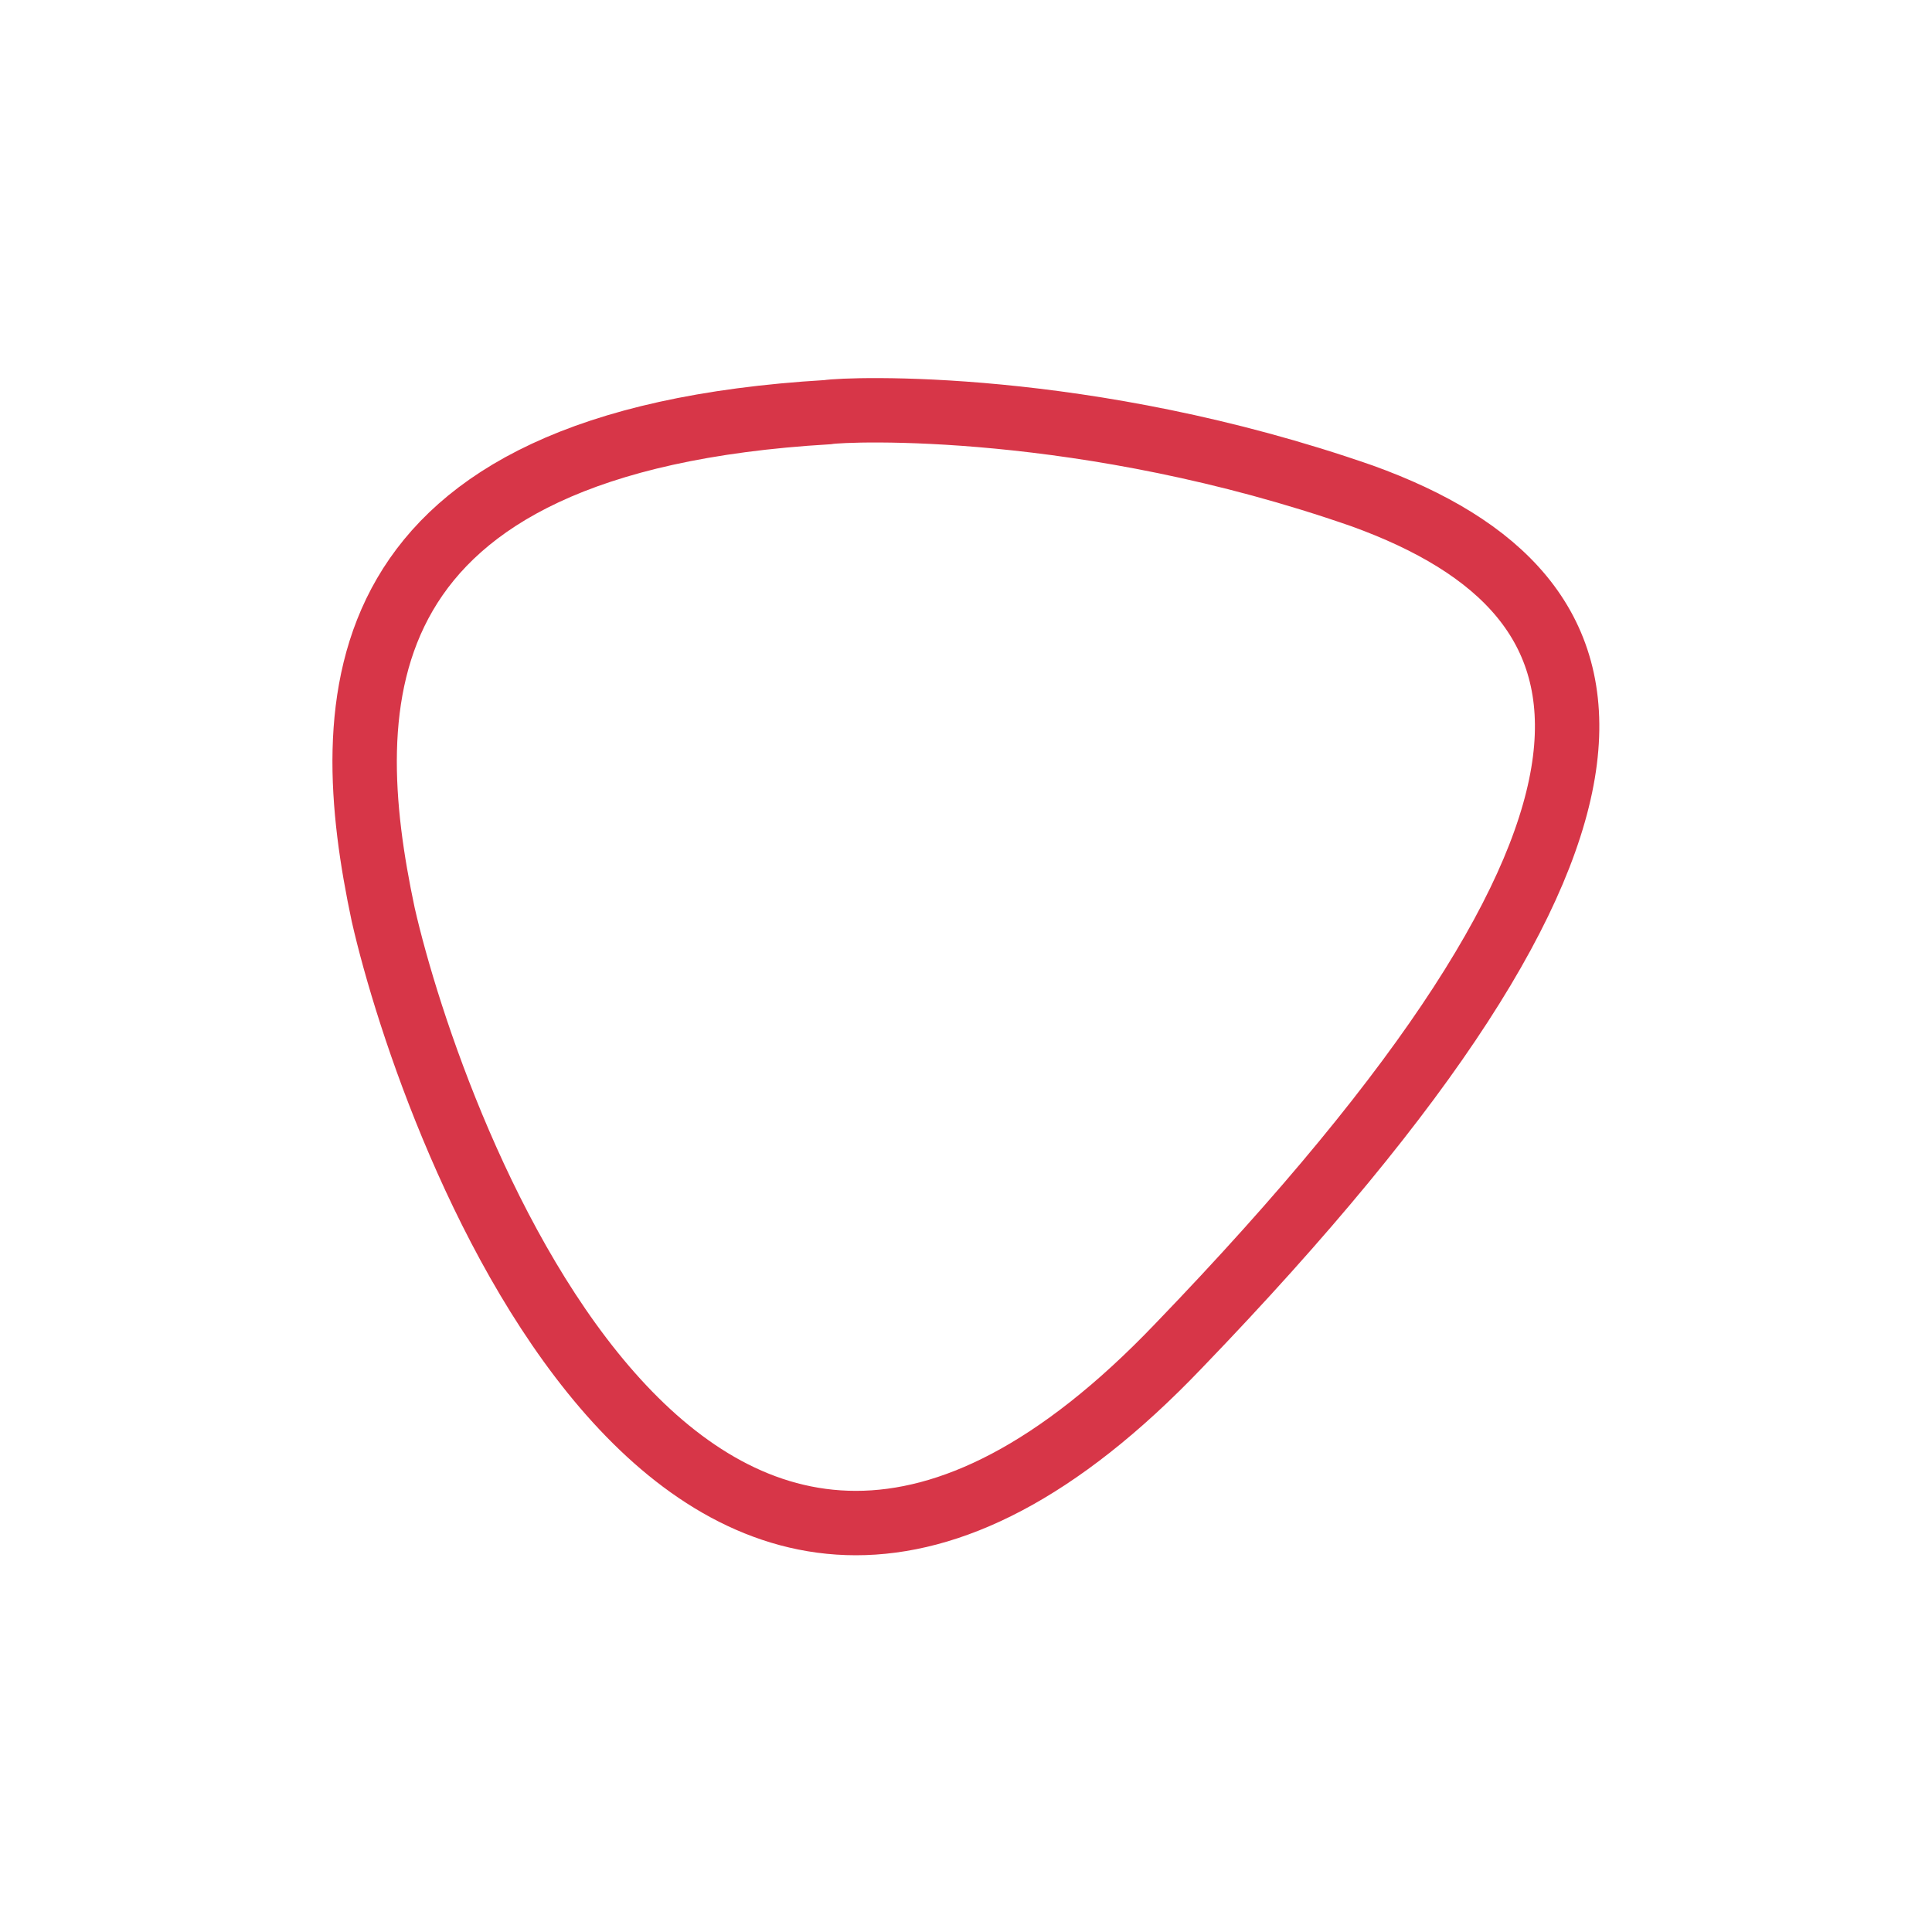<svg id="Layer_1" xmlns="http://www.w3.org/2000/svg" width="60" height="60" viewBox="0 0 60 60"><style>.st0{fill:#43B663;} .st1{fill:none;stroke:#43B663;stroke-width:2;} .st2{fill:none;stroke:#F0C318;stroke-width:2;} .st3{fill:none;stroke:#1892BF;stroke-width:2;} .st4{fill:none;stroke:#D73648;stroke-width:2;}</style><path class="st4" d="M42.3 15.4c-8.6-3-16-2.7-16.6-2.6-15.2.9-15.2 9-13.8 15.6 1.5 6.6 9.6 29.2 24.7 13.4 15.8-16.4 14.3-23.3 5.7-26.4z"/></svg>

